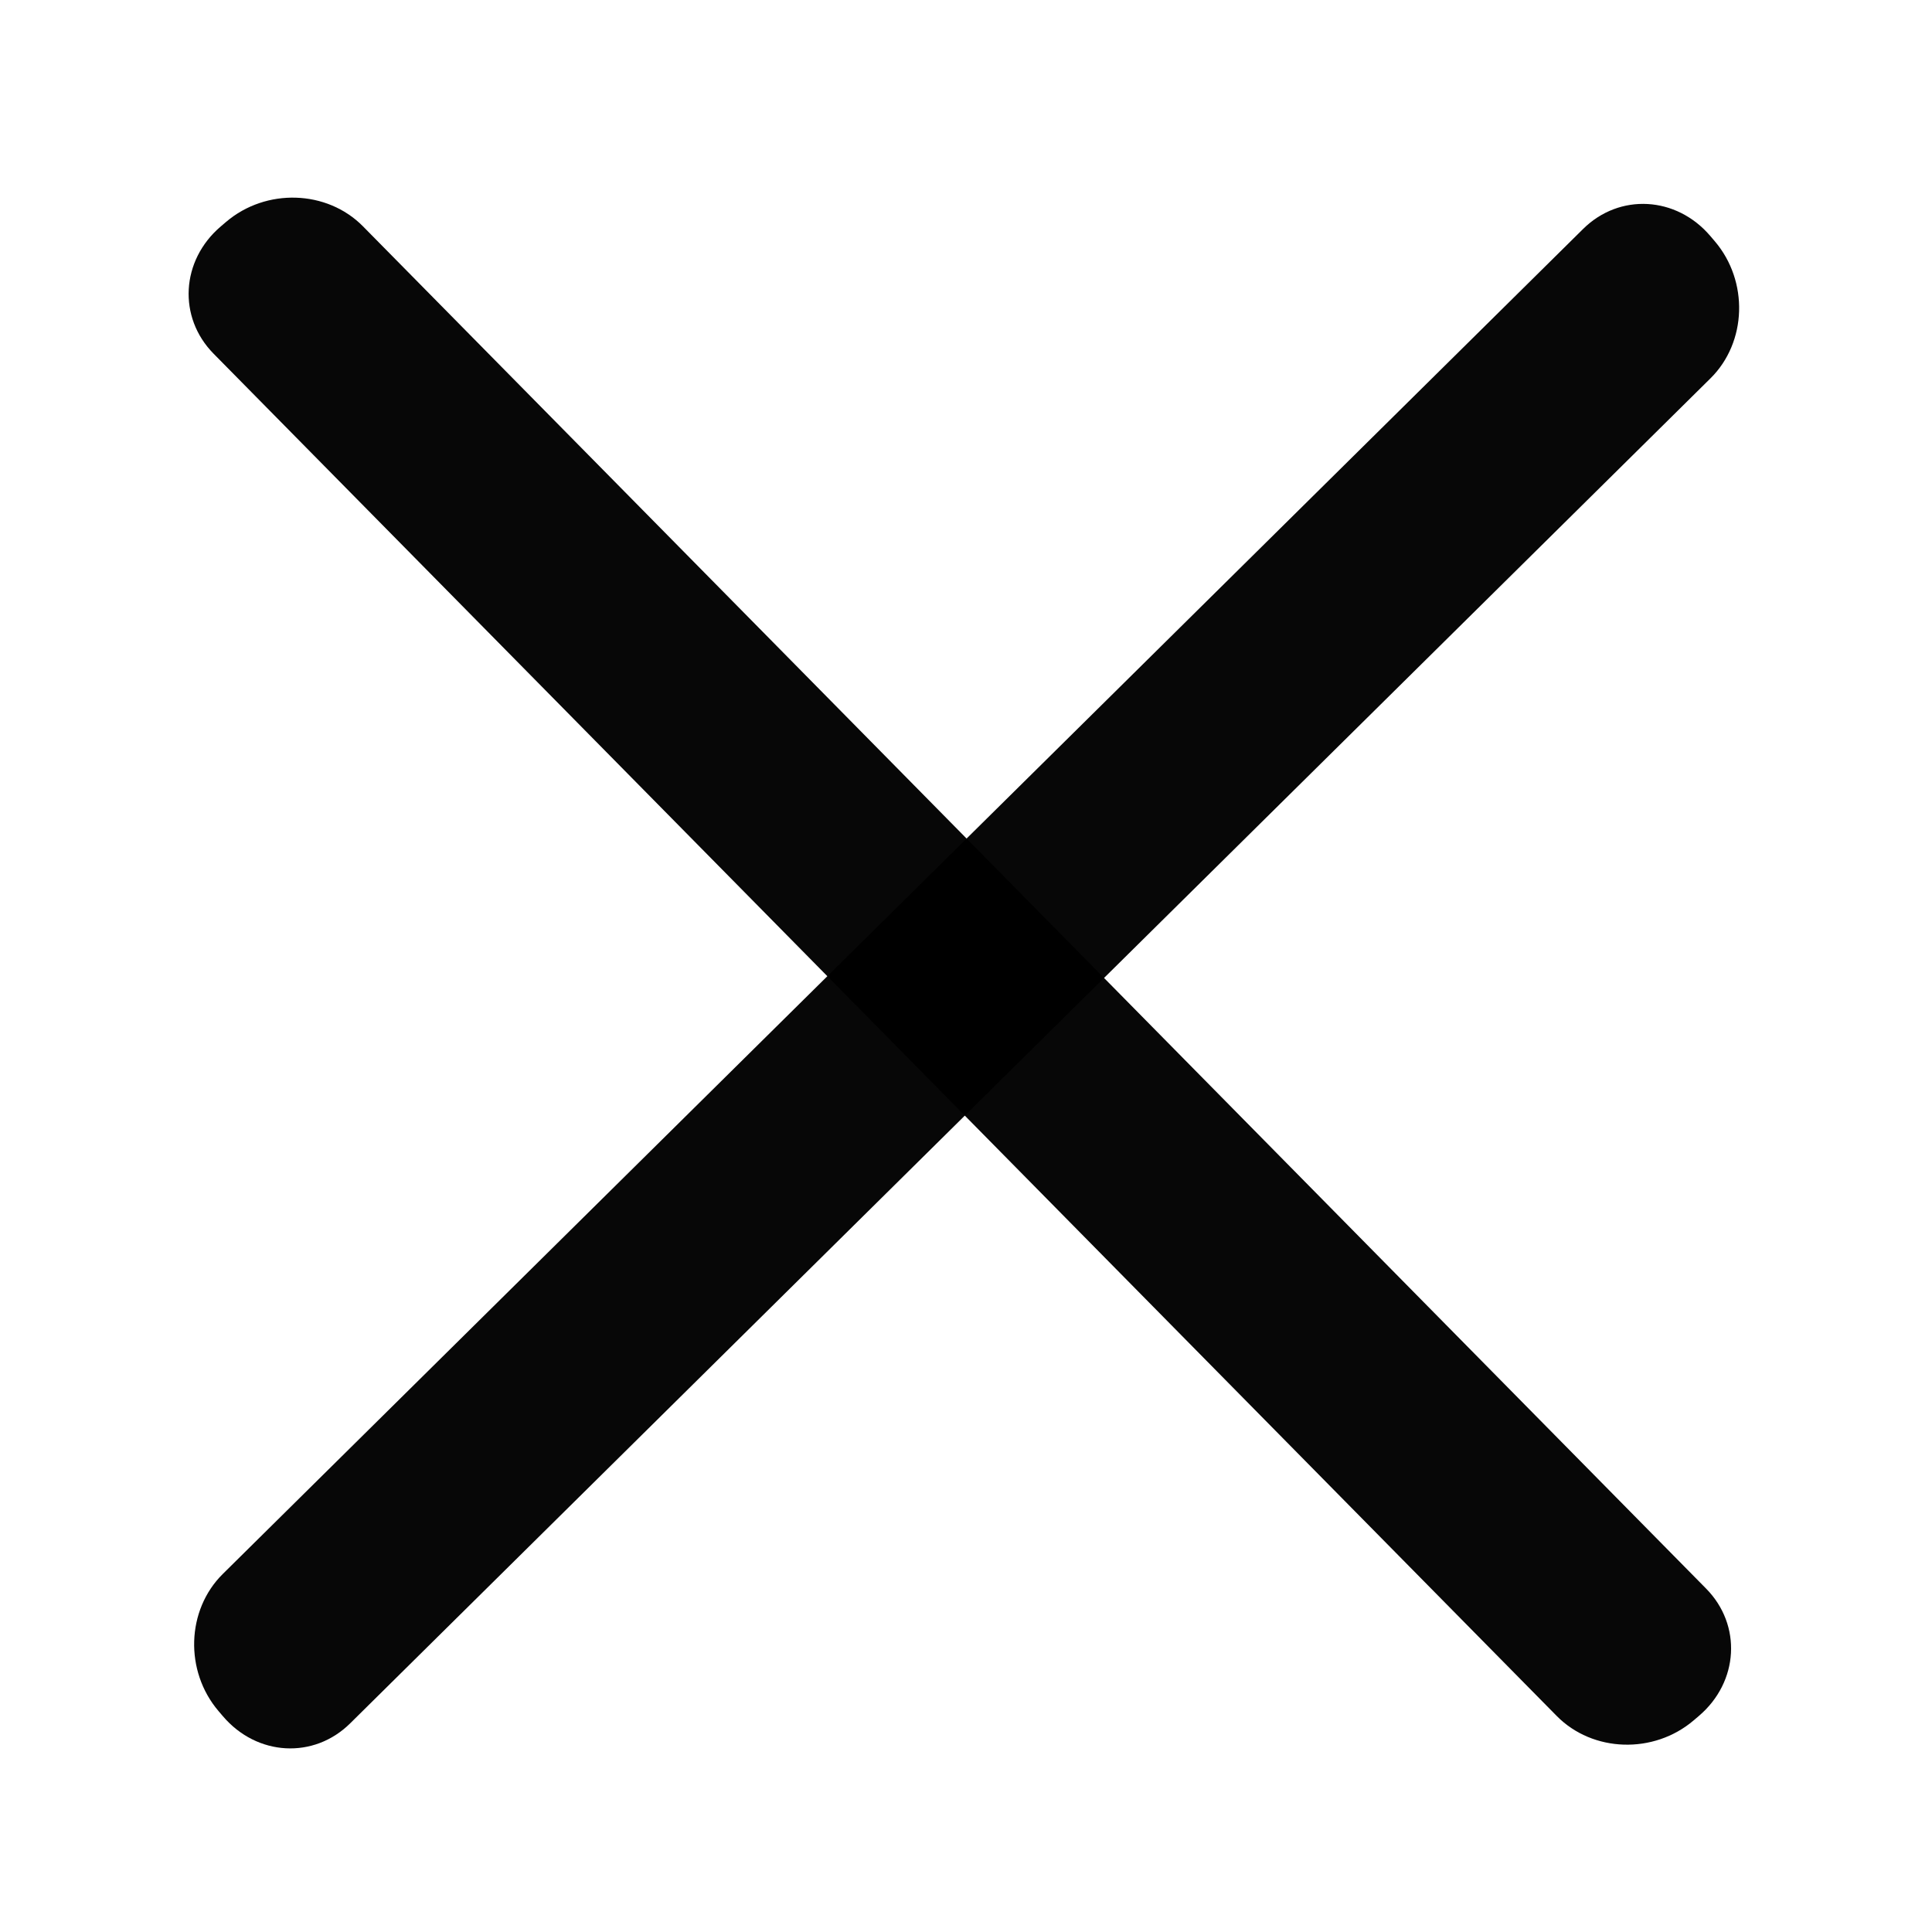 <?xml version="1.0" encoding="UTF-8" standalone="no"?>
<!-- Created with Inkscape (http://www.inkscape.org/) -->

<!--
<svg width="100" height="100" viewBox="0 0 26.458333 26.458334">
  <g transform="translate(0,-270.54165)">
    <path transform="matrix(0.70228149,0.71189937,-0.76099102,0.64876241,0,0)" d="m 212.01222,189.04253 h 26.2017 c 0.70112,0 1.26556,0.57851 1.26556,1.29712 v 0.0943 c 0,0.71861 -0.56444,1.29713 -1.26556,1.29713 h -26.2017 c -0.70112,0 -1.26556,-0.57852 -1.26556,-1.29713 v -0.0943 c 0,-0.71861 0.56444,-1.29712 1.26556,-1.29712 z" />
    <path transform="matrix(-0.71145348,0.70273319,-0.6492453,-0.76057909,0,0)" d="m 161.55114,-213.07759 h 26.20171 c 0.70111,0 1.26555,0.57852 1.26555,1.29713 v 0.0943 c 0,0.71861 -0.56444,1.29713 -1.26555,1.29713 h -26.20171 c -0.70112,0 -1.26556,-0.57852 -1.26556,-1.29713 v -0.0943 c 0,-0.71861 0.56444,-1.29713 1.26556,-1.29713 z" />
  </g>
</svg>
-->

<svg
   xmlns:dc="http://purl.org/dc/elements/1.1/"
   xmlns:cc="http://creativecommons.org/ns#"
   xmlns:rdf="http://www.w3.org/1999/02/22-rdf-syntax-ns#"
   xmlns:svg="http://www.w3.org/2000/svg"
   xmlns="http://www.w3.org/2000/svg"
   xmlns:sodipodi="http://sodipodi.sourceforge.net/DTD/sodipodi-0.dtd"
   xmlns:inkscape="http://www.inkscape.org/namespaces/inkscape"
   width="100"
   height="100"
   viewBox="0 0 26.458 26.458"
   version="1.1"
   id="svg2118"
   inkscape:version="0.92.2 (5c3e80d, 2017-08-06)"
   sodipodi:docname="close-icon.svg">
  <defs
     id="defs2112" />
  <sodipodi:namedview
     id="base"
     pagecolor="#ffffff"
     bordercolor="#666666"
     borderopacity="1.0"
     inkscape:pageopacity="0.0"
     inkscape:pageshadow="2"
     inkscape:zoom="1.979899"
     inkscape:cx="-36.89016"
     inkscape:cy="-6.0041971"
     inkscape:document-units="mm"
     inkscape:current-layer="layer1"
     showgrid="false"
     units="px"
     inkscape:window-width="1920"
     inkscape:window-height="1051"
     inkscape:window-x="-9"
     inkscape:window-y="-9"
     inkscape:window-maximized="1" />
  <g
     inkscape:label="Layer 1"
     inkscape:groupmode="layer"
     id="layer1"
     transform="translate(0,-270.542)">
    <path
       transform="matrix(0.702,0.712,-0.761,0.649,0,0)"
       style="opacity:0.97;fill:#000000;fill-opacity:1;stroke:none;stroke-width:0.299;stroke-miterlimit:4;stroke-dasharray:none;stroke-opacity:0.965"
       d="m 212.012,189.043 h 26.202 c 0.701,0 1.266,0.579 1.266,1.297 v 0.094 c 0,0.719 -0.564,1.297 -1.266,1.297 h -26.202 c -0.701,0 -1.266,-0.579 -1.266,-1.297 v -0.094 c 0,-0.719 0.564,-1.297 1.266,-1.297 z"
       id="rect2120" />
    <path
       style="opacity:0.97;fill:#000000;fill-opacity:1;stroke:none;stroke-width:0.299;stroke-miterlimit:4;stroke-dasharray:none;stroke-opacity:0.965"
       d="m 161.551,-213.078 h 26.202 c 0.701,0 1.266,0.579 1.266,1.297 v 0.094 c 0,0.719 -0.564,1.297 -1.266,1.297 h -26.202 c -0.701,0 -1.266,-0.579 -1.266,-1.297 v -0.094 c 0,-0.719 0.564,-1.297 1.266,-1.297 z"
       id="rect2120-3"
       transform="matrix(-0.711,0.703,-0.649,-0.761,0,0)" />
  </g>
</svg>
